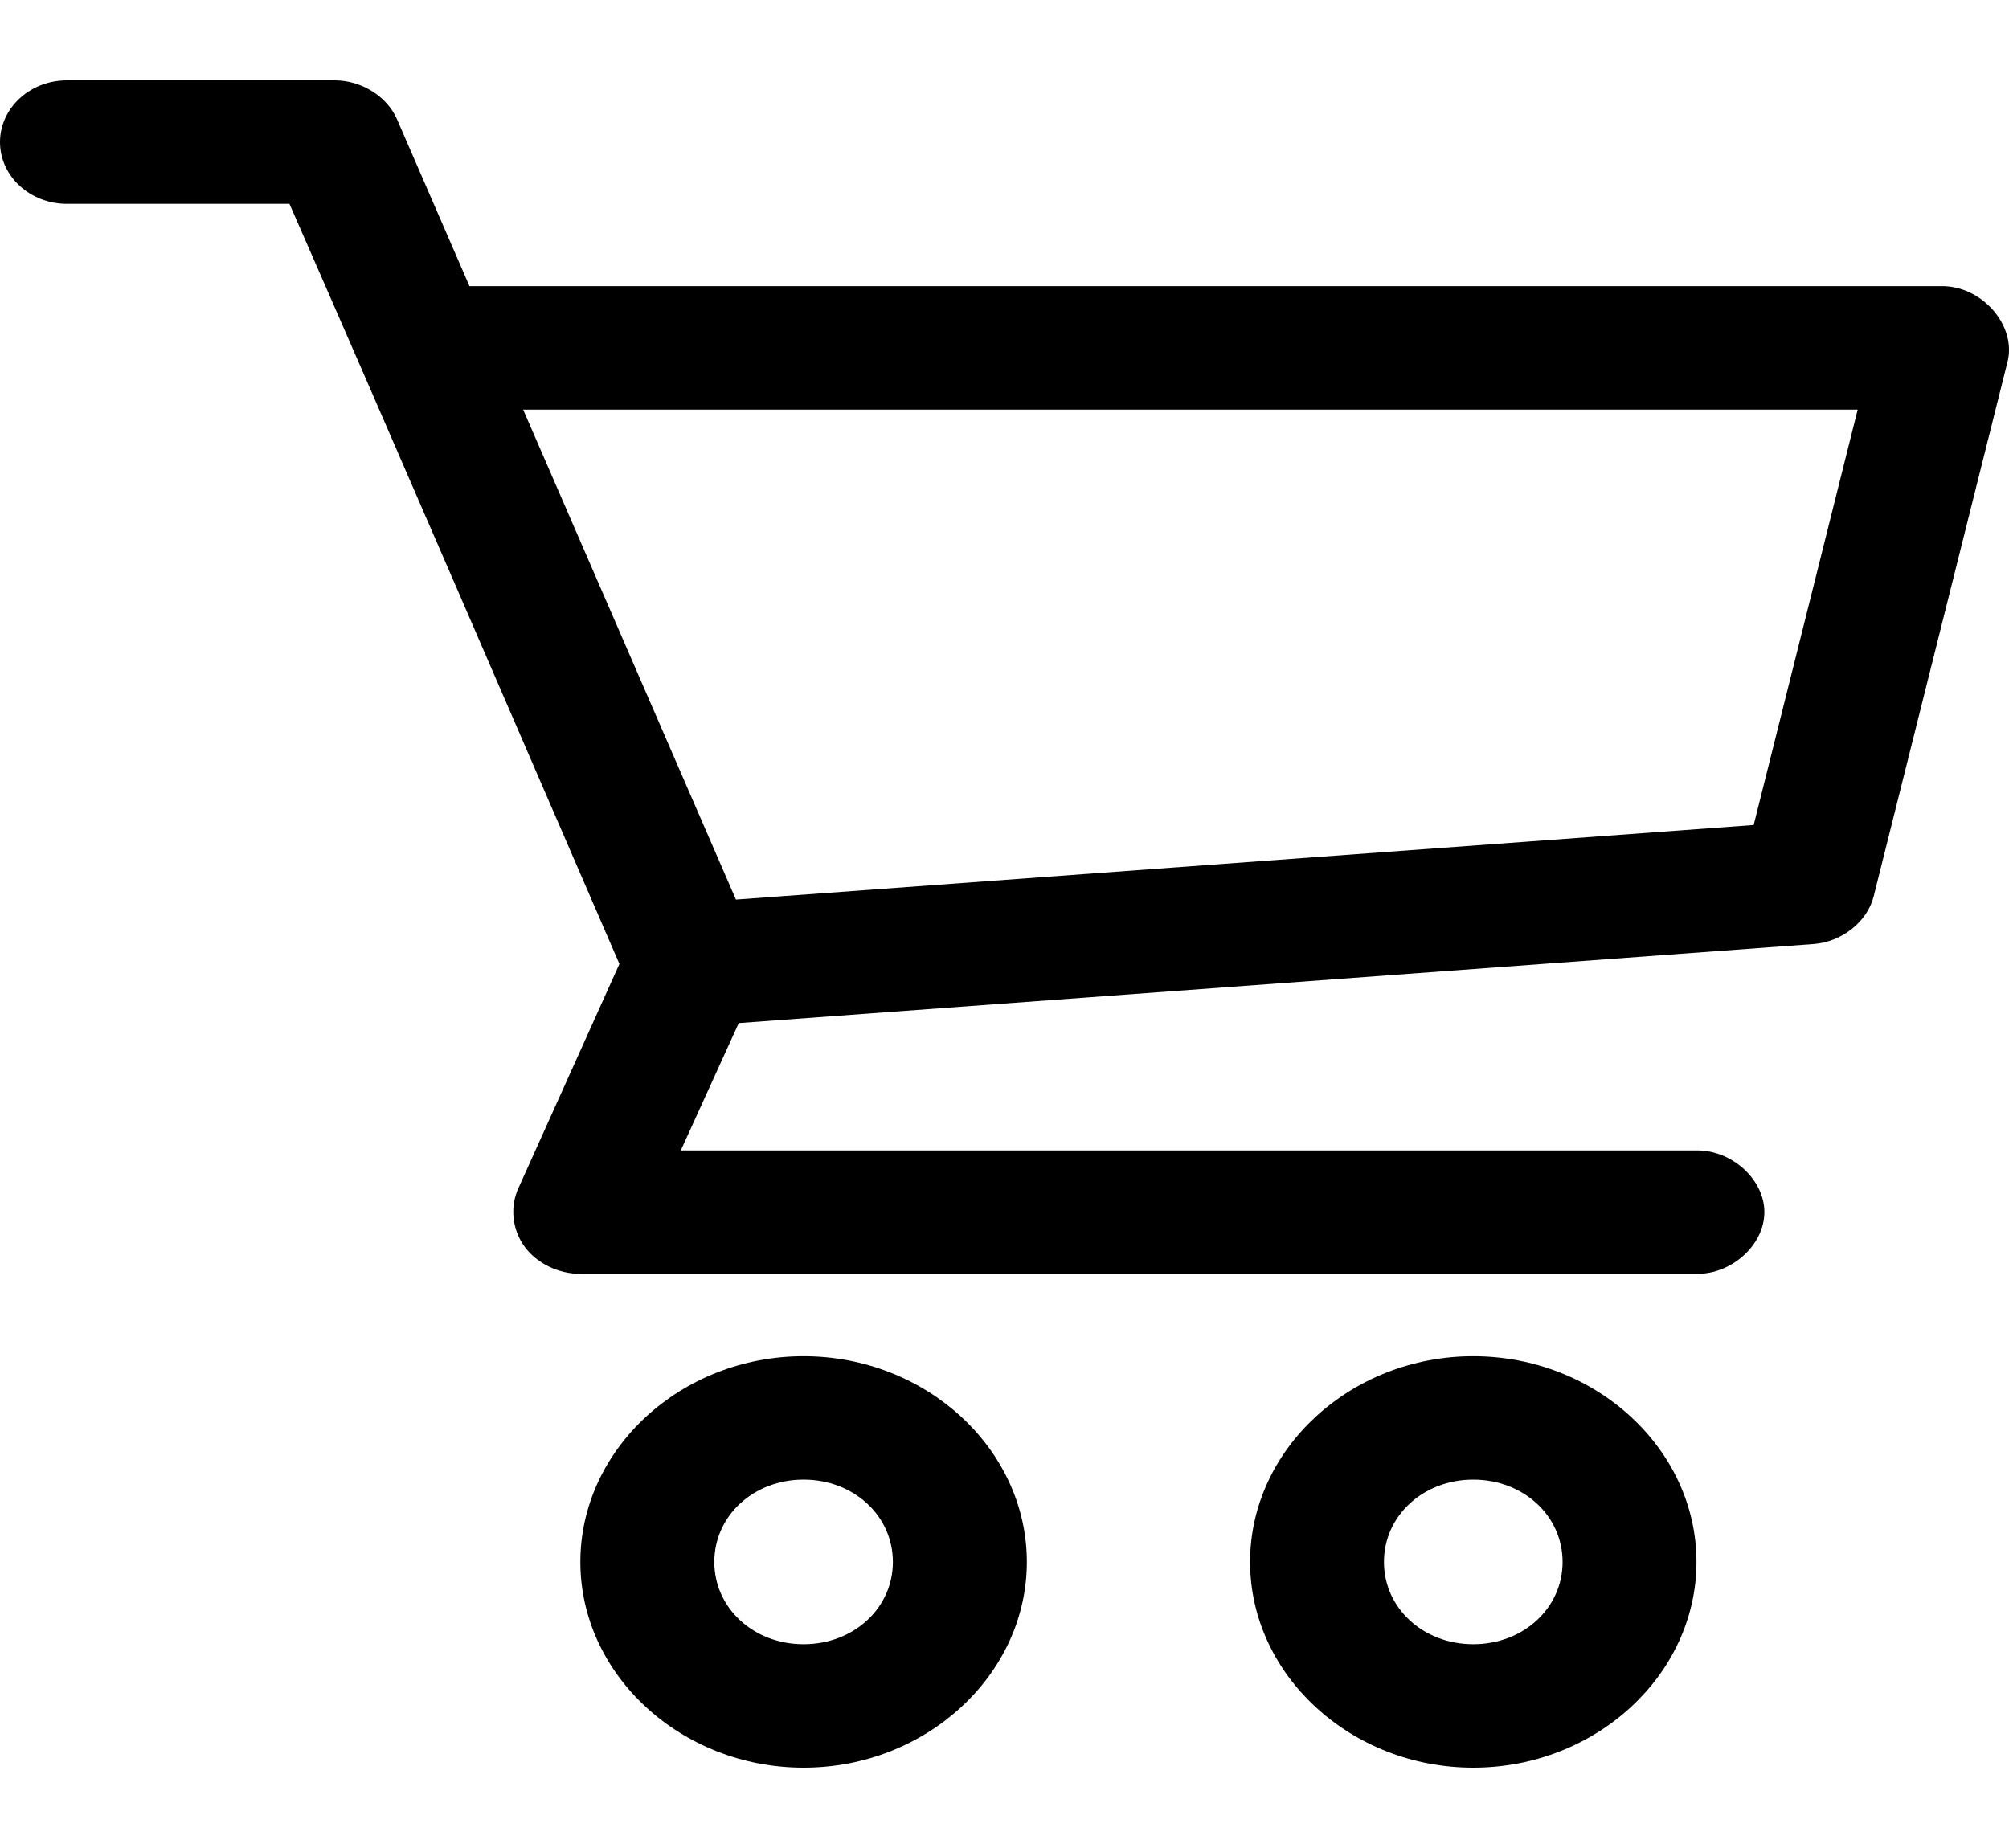 <?xml version="1.0" encoding="UTF-8"?>
<svg width="25px" height="23px" viewBox="0 0 25 23" version="1.1" xmlns="http://www.w3.org/2000/svg" xmlns:xlink="http://www.w3.org/1999/xlink">
    <title>cart-icon</title>
    <defs>
        <filter id="filter-1">
            <feColorMatrix in="SourceGraphic" type="matrix" values="0 0 0 0 1 0 0 0 0 1 0 0 0 0 1 0 0 0 1 0"></feColorMatrix>
        </filter>
    </defs>
    <g id="Page-1" stroke="none" stroke-width="1" fill="none" fill-rule="evenodd">
        <g id="VERSION--DEF-DEF-374-3" transform="translate(-335, -59)">
            <g id="cart-icon" transform="translate(0, 45)" filter="url(#filter-1)">
                <g transform="translate(335, 14)">
                    <g id="Group" transform="translate(0, 0.96)" fill="#000000" fill-rule="nonzero">
                        <path d="M0.833,0.04 C0.373,0.04 0,0.384 0,0.809 C0,1.233 0.373,1.577 0.833,1.577 L3.602,1.577 C4.982,4.726 6.34,7.882 7.708,11.037 L6.45,13.83 C6.344,14.063 6.374,14.343 6.526,14.553 C6.678,14.763 6.949,14.895 7.222,14.894 L21.111,14.894 C21.552,14.9 21.956,14.532 21.956,14.126 C21.956,13.72 21.552,13.352 21.111,13.358 L8.472,13.358 L9.193,11.773 L22.57,10.789 C22.92,10.763 23.237,10.512 23.316,10.196 L24.983,3.538 C25.092,3.089 24.665,2.6 24.167,2.601 L5.842,2.601 L4.939,0.521 C4.816,0.239 4.496,0.04 4.167,0.04 L0.833,0.04 Z M6.51,4.138 L23.117,4.138 L21.823,9.308 L9.158,10.236 L6.51,4.138 Z M10,15.919 C8.476,15.919 7.222,17.074 7.222,18.48 C7.222,19.885 8.476,21.04 10,21.04 C11.524,21.04 12.778,19.885 12.778,18.48 C12.778,17.074 11.524,15.919 10,15.919 Z M18.333,15.919 C16.809,15.919 15.556,17.074 15.556,18.48 C15.556,19.885 16.809,21.04 18.333,21.04 C19.858,21.04 21.111,19.885 21.111,18.48 C21.111,17.074 19.858,15.919 18.333,15.919 Z M10,17.455 C10.624,17.455 11.111,17.905 11.111,18.48 C11.111,19.054 10.624,19.504 10,19.504 C9.377,19.504 8.889,19.054 8.889,18.48 C8.889,17.905 9.377,17.455 10,17.455 Z M18.333,17.455 C18.957,17.455 19.445,17.905 19.445,18.48 C19.445,19.054 18.957,19.504 18.333,19.504 C17.71,19.504 17.222,19.054 17.222,18.48 C17.222,17.905 17.71,17.455 18.333,17.455 Z" id="Shape"></path>
                    </g>
                </g>
            </g>
        </g>
    </g>
</svg>